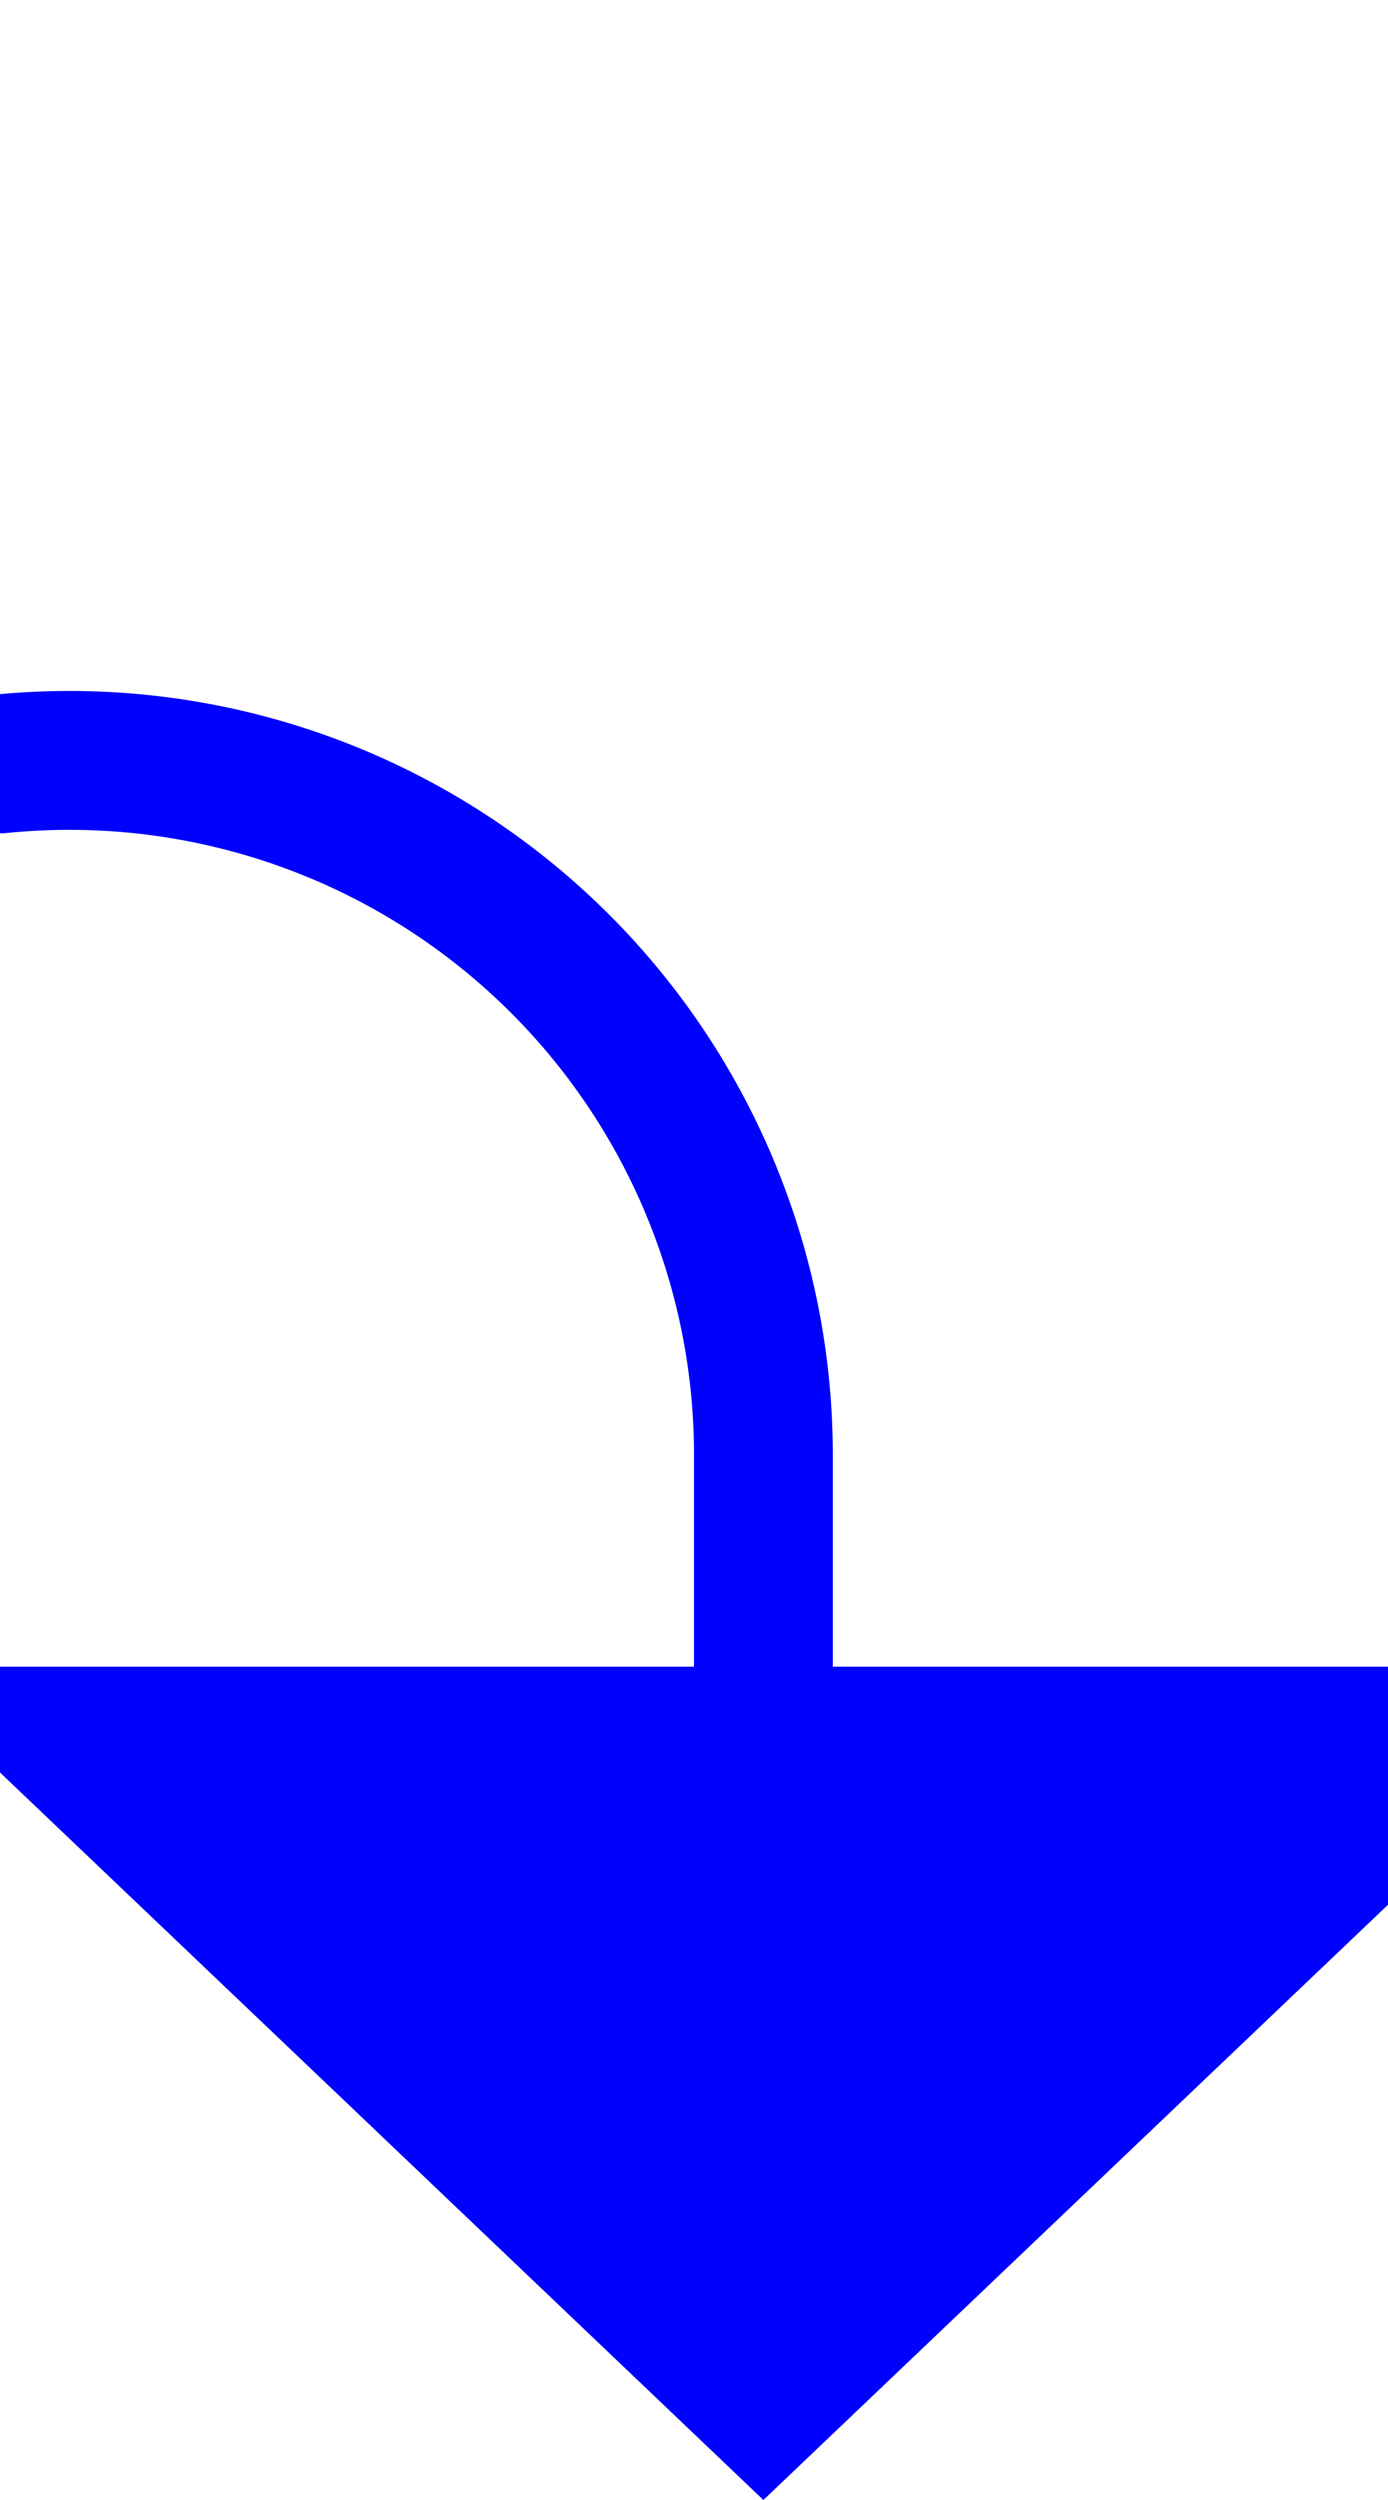 ﻿<?xml version="1.0" encoding="utf-8"?>
<svg version="1.1" xmlns:xlink="http://www.w3.org/1999/xlink" width="10px" height="18px" preserveAspectRatio="xMidYMin meet" viewBox="1504 1525  8 18" xmlns="http://www.w3.org/2000/svg">
  <path d="M 1402.5 1491  L 1402.5 1525  A 5 5 0 0 0 1407.5 1530.5 L 1503 1530.5  A 5 5 0 0 1 1508.5 1535.5 L 1508.5 1538  " stroke-width="1" stroke="#0000ff" fill="none" />
  <path d="M 1502.2 1537  L 1508.5 1543  L 1514.8 1537  L 1502.2 1537  Z " fill-rule="nonzero" fill="#0000ff" stroke="none" />
</svg>